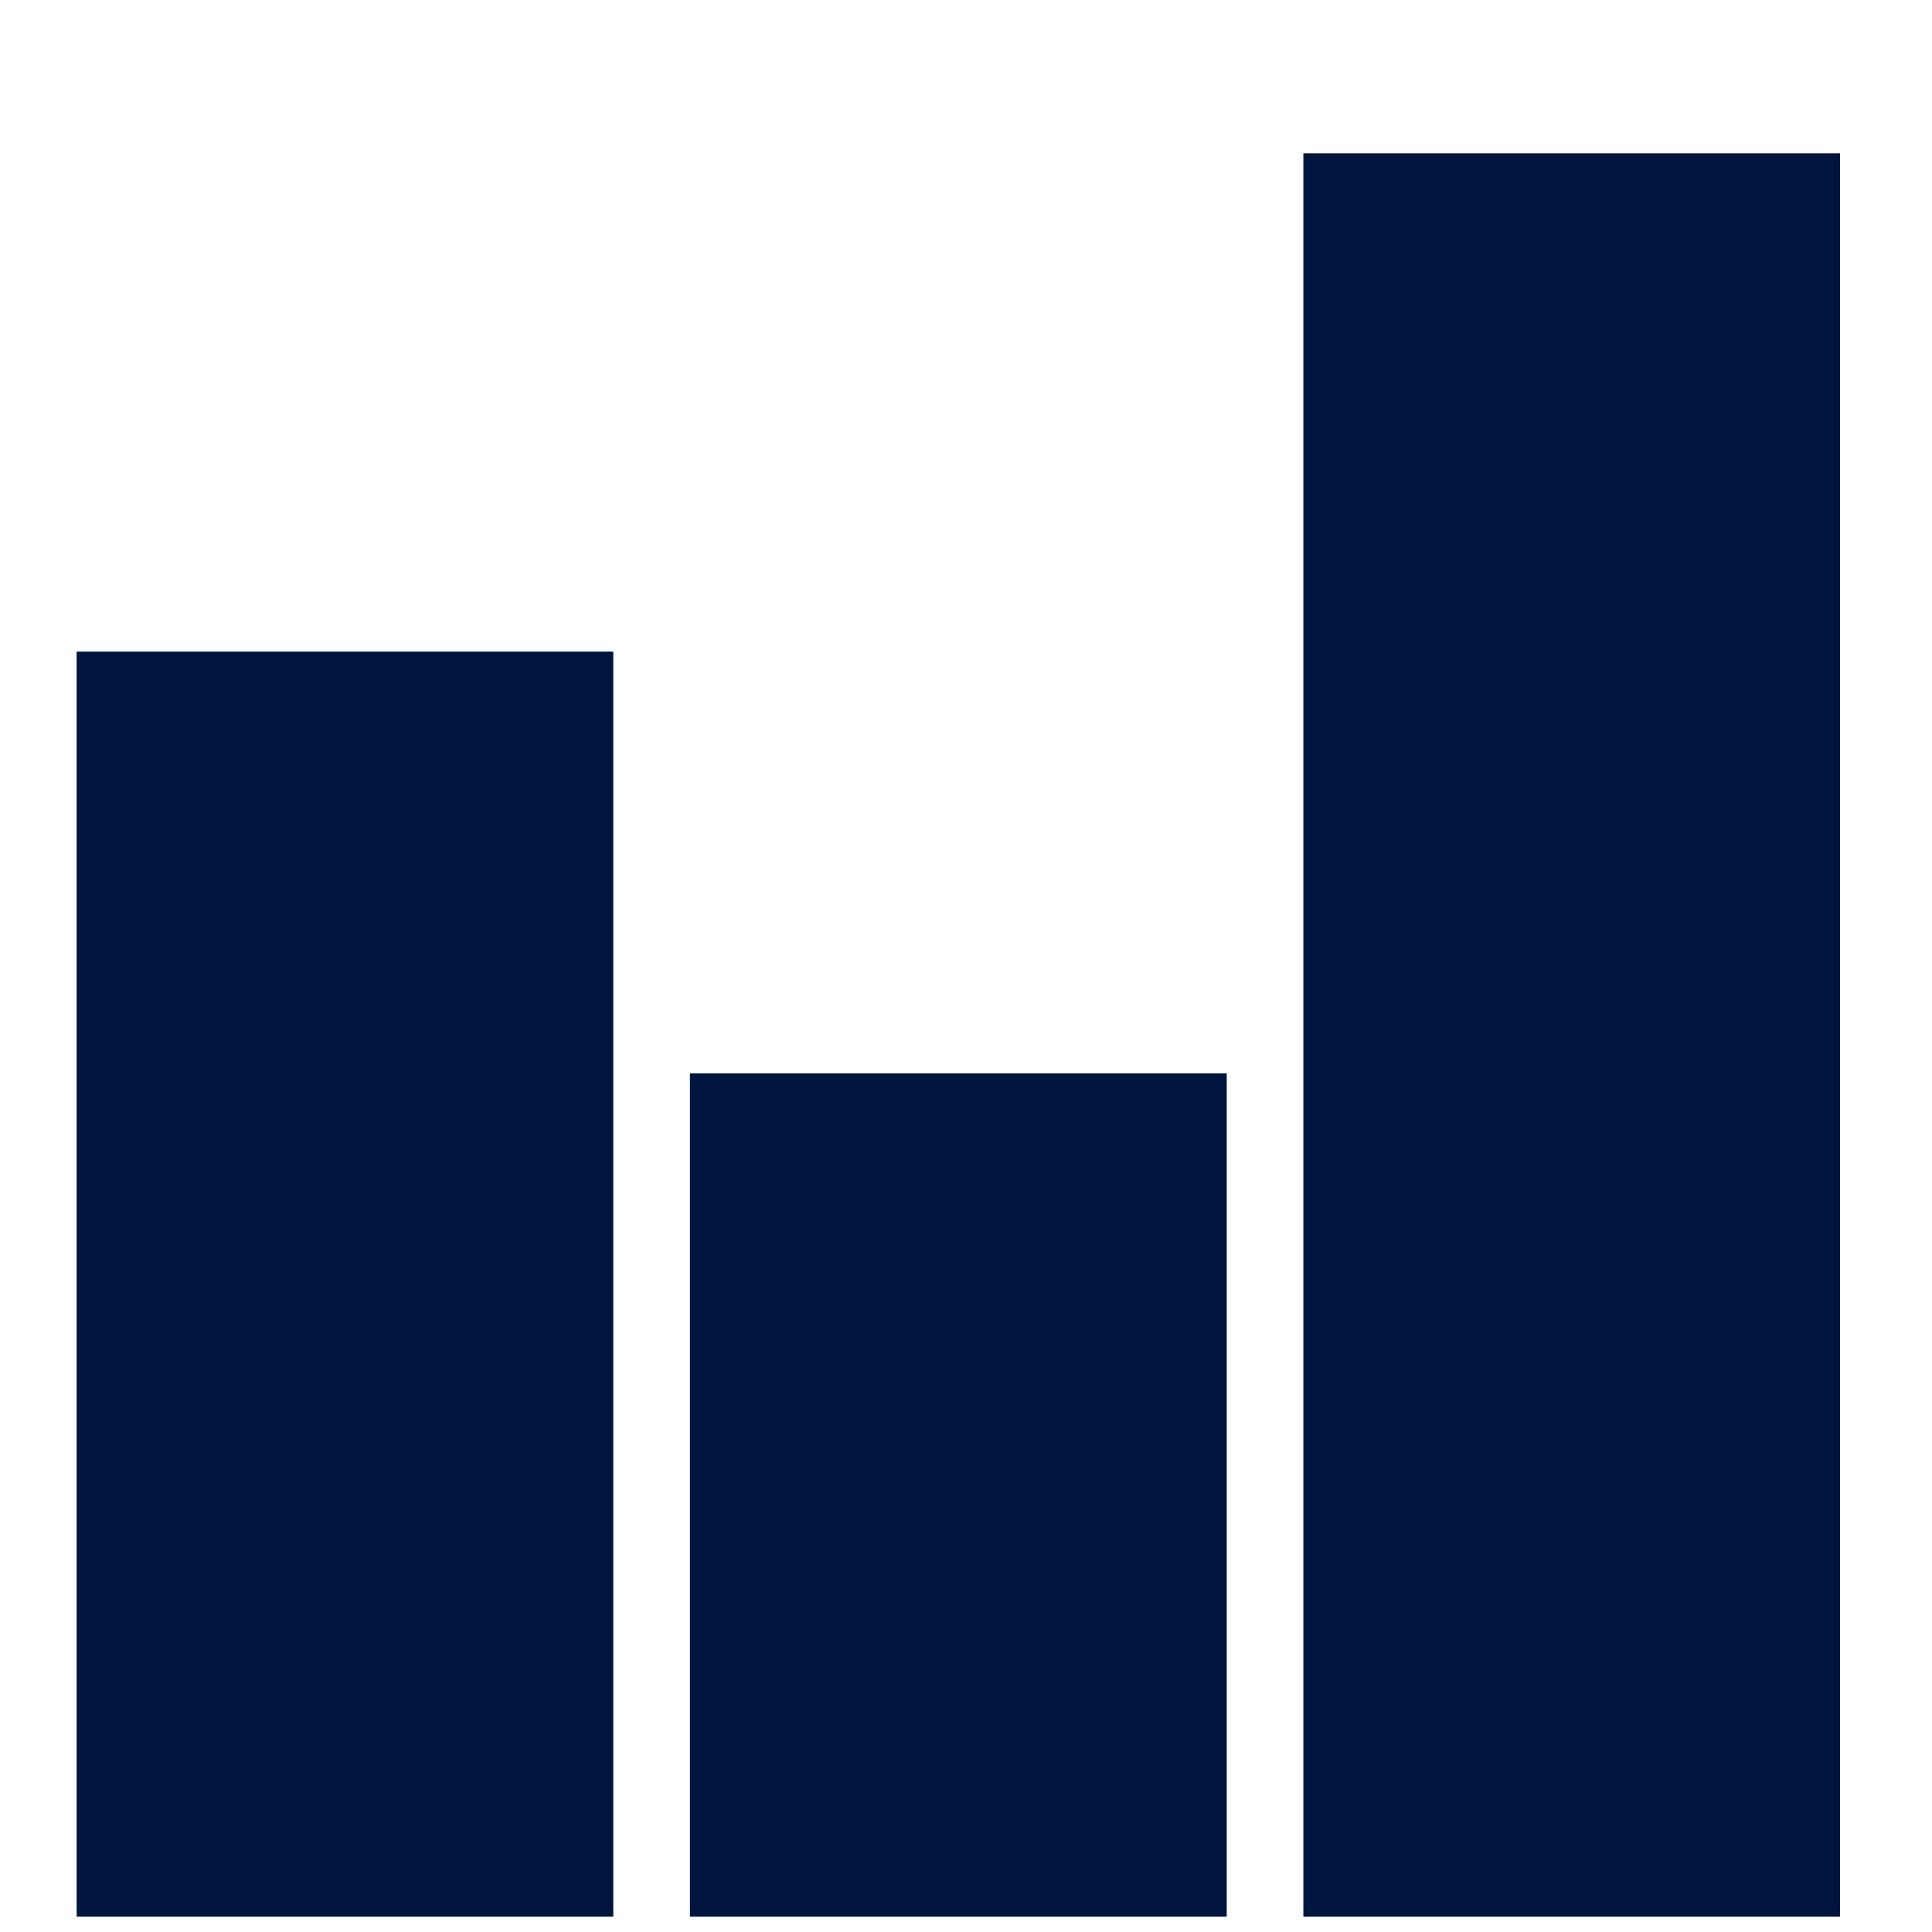 <?xml version="1.0" encoding="UTF-8"?>
<svg xmlns="http://www.w3.org/2000/svg" xmlns:xlink="http://www.w3.org/1999/xlink" width="64pt" height="64pt" viewBox="0 0 64 64" version="1.1">
<g id="surface1">
<path style=" stroke:none;fill-rule:nonzero;fill:#00153D;fill-opacity:1;" d="M 43.176 5.078 L 43.176 63.492 L 60.953 63.492 L 60.953 5.078 Z M 2.539 21.586 L 2.539 63.492 L 20.316 63.492 L 20.316 21.586 Z M 22.855 35.555 L 22.855 63.492 L 40.637 63.492 L 40.637 35.555 Z "/>
</g>
</svg>
